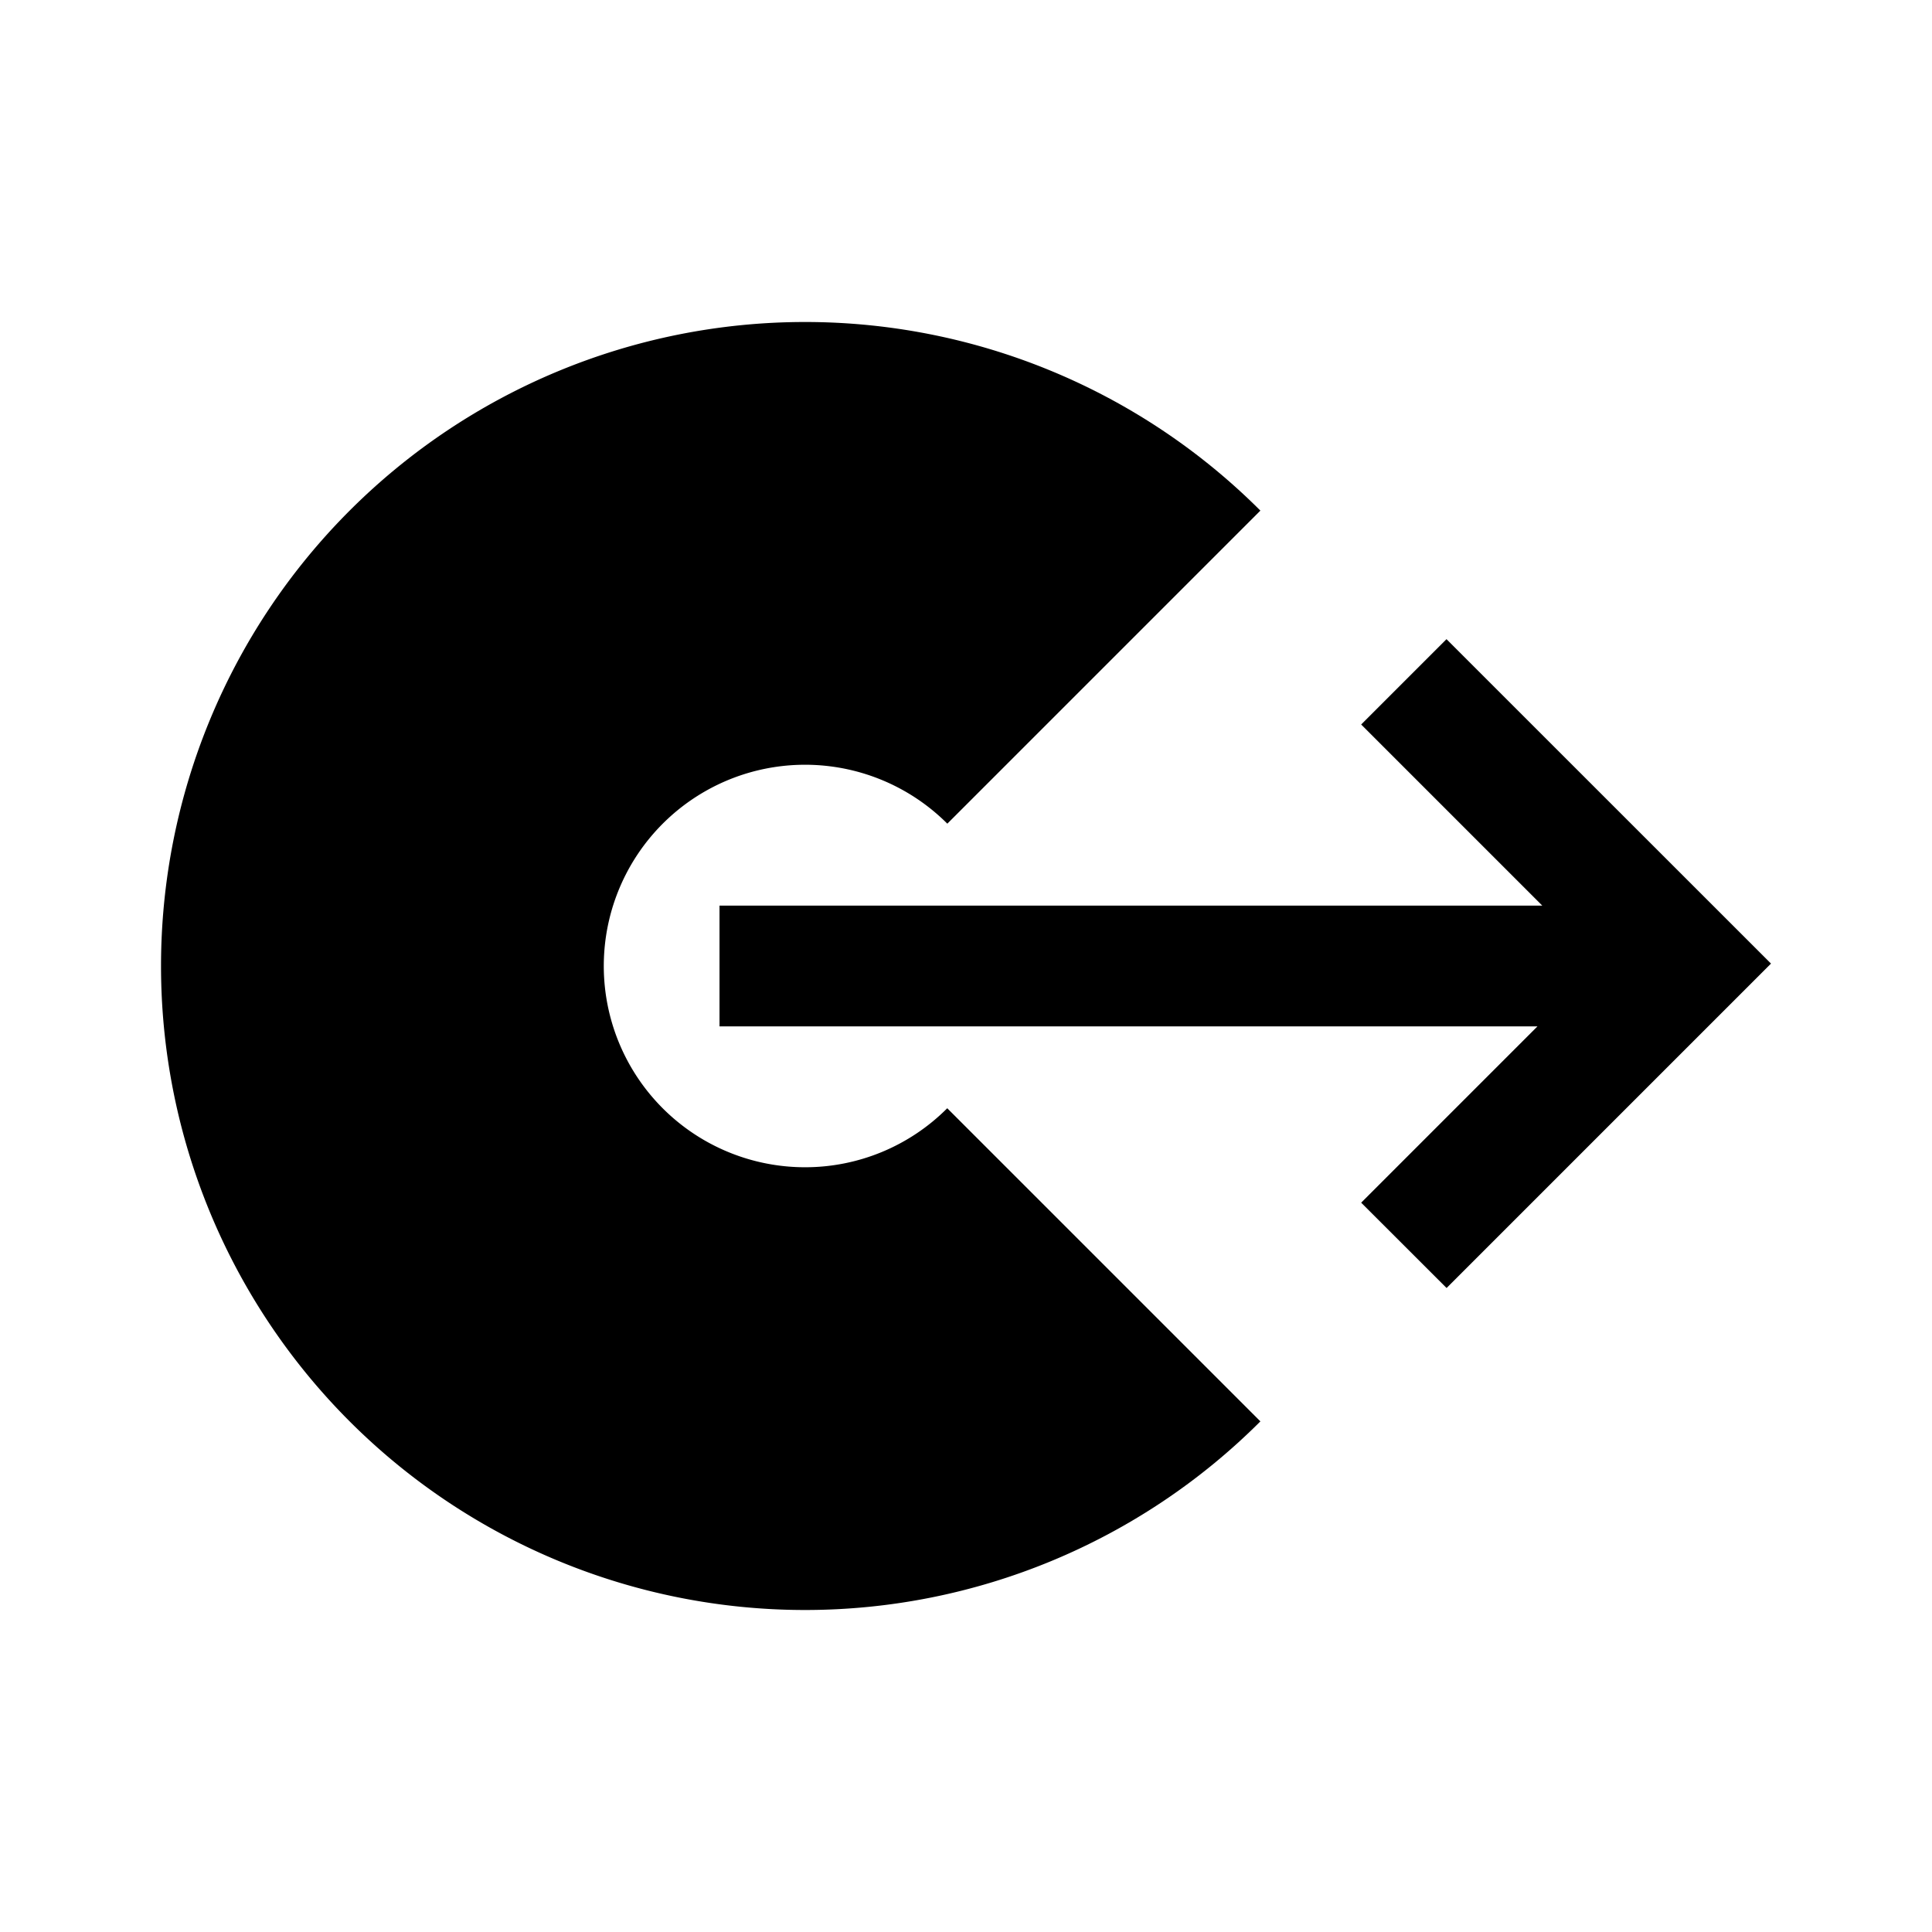 <svg fill="none" viewBox="0 0 24 24" xmlns="http://www.w3.org/2000/svg">
  <path fill="currentColor" d="M10 14.5a2.5 2.5 0 1 1 1.768-4.268l3.889-3.889a8 8 0 1 0 0 11.314l-3.89-3.89A2.492 2.492 0 0 1 10 14.5Zm-1.06-3.25h10.219L16.909 9l1.06-1.06L22 11.97 17.97 16l-1.061-1.06 2.19-2.19H8.938v-1.5Z" clip-rule="evenodd"/>
</svg>
